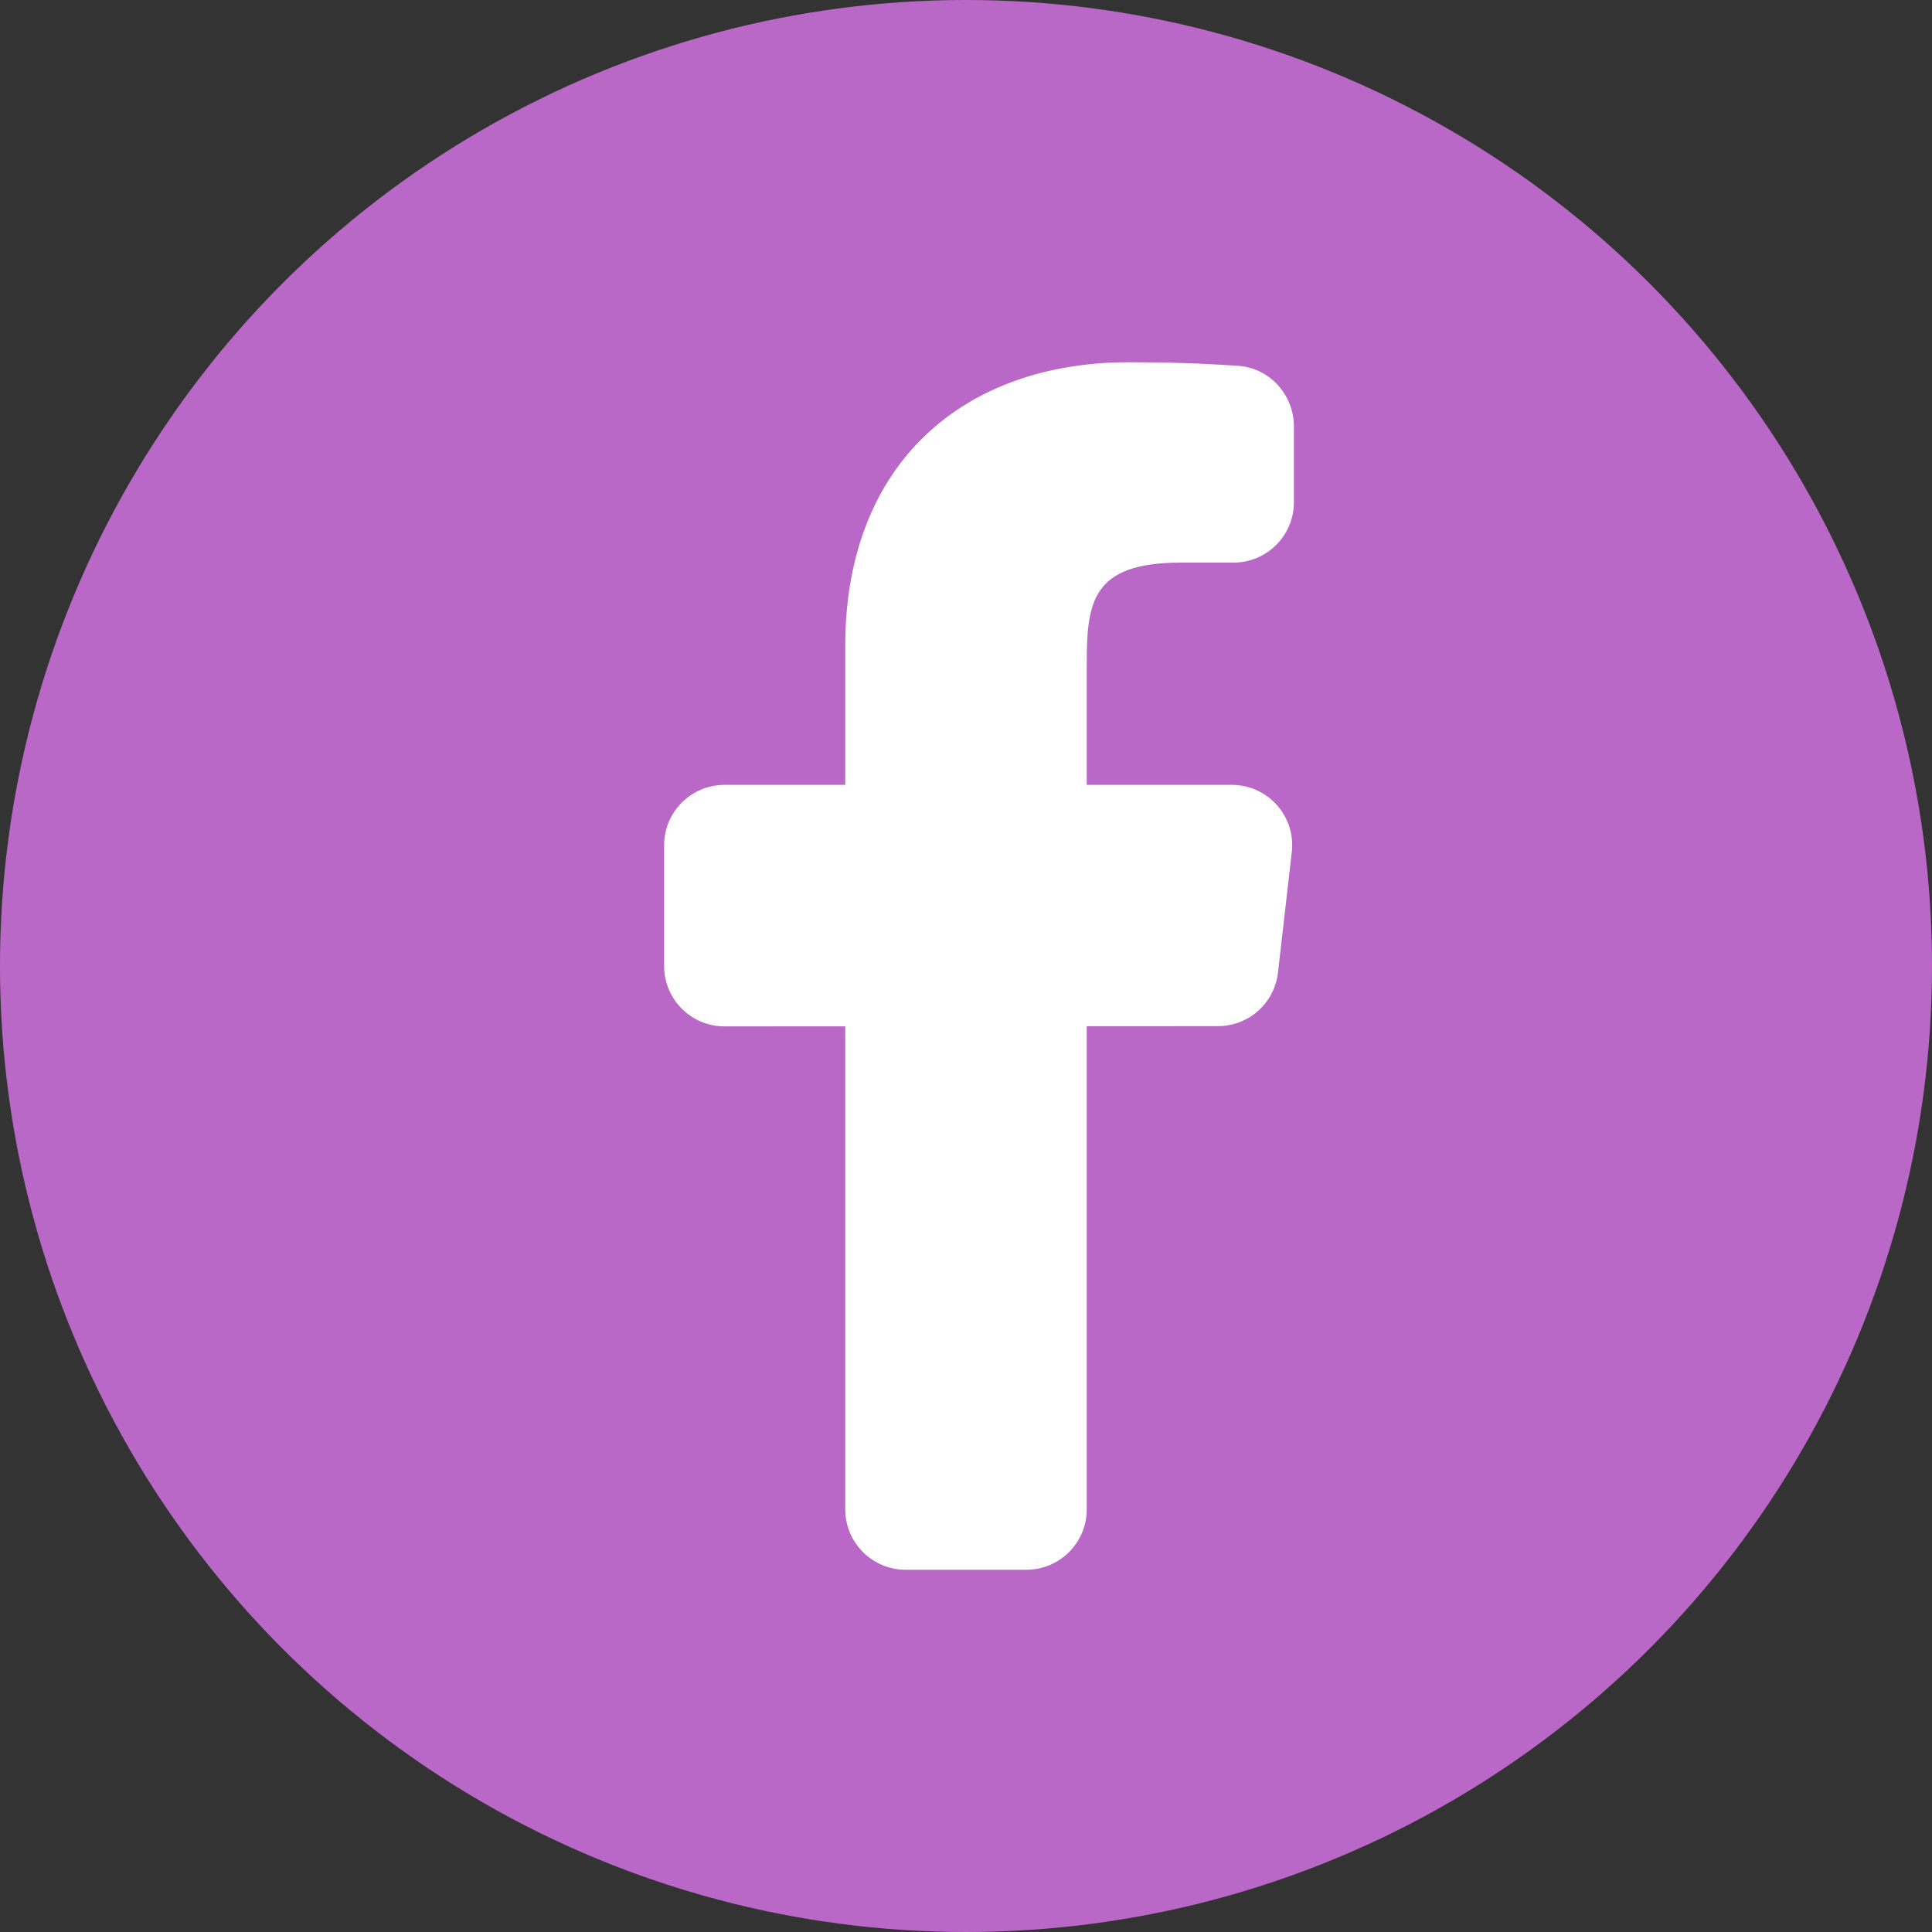 <svg width="40" height="40" viewBox="0 0 40 40" fill="none" xmlns="http://www.w3.org/2000/svg">
<rect x="0" y="0" width="40" height="40" fill="#333333" stroke="none"/>
<circle cx="20" cy="20" r="20" fill="#BA68C8"/>
<path d="M25.504 16.25H22.5V13.75C22.5 12.46 22.605 11.648 24.454 11.648H25.539C26.229 11.648 26.789 11.088 26.789 10.398V8.83C26.789 8.176 26.288 7.617 25.635 7.574C24.88 7.522 24.124 7.499 23.366 7.5C19.975 7.5 17.5 9.571 17.5 13.374V16.25H15C14.31 16.25 13.75 16.81 13.75 17.5V20C13.75 20.69 14.31 21.25 15 21.25L17.5 21.249V31.25C17.5 31.94 18.06 32.5 18.75 32.5H21.25C21.94 32.5 22.5 31.94 22.5 31.25V21.246L25.218 21.245C25.852 21.245 26.386 20.769 26.459 20.137L26.745 17.642C26.831 16.901 26.251 16.25 25.504 16.25Z" fill="white"/>
</svg>
